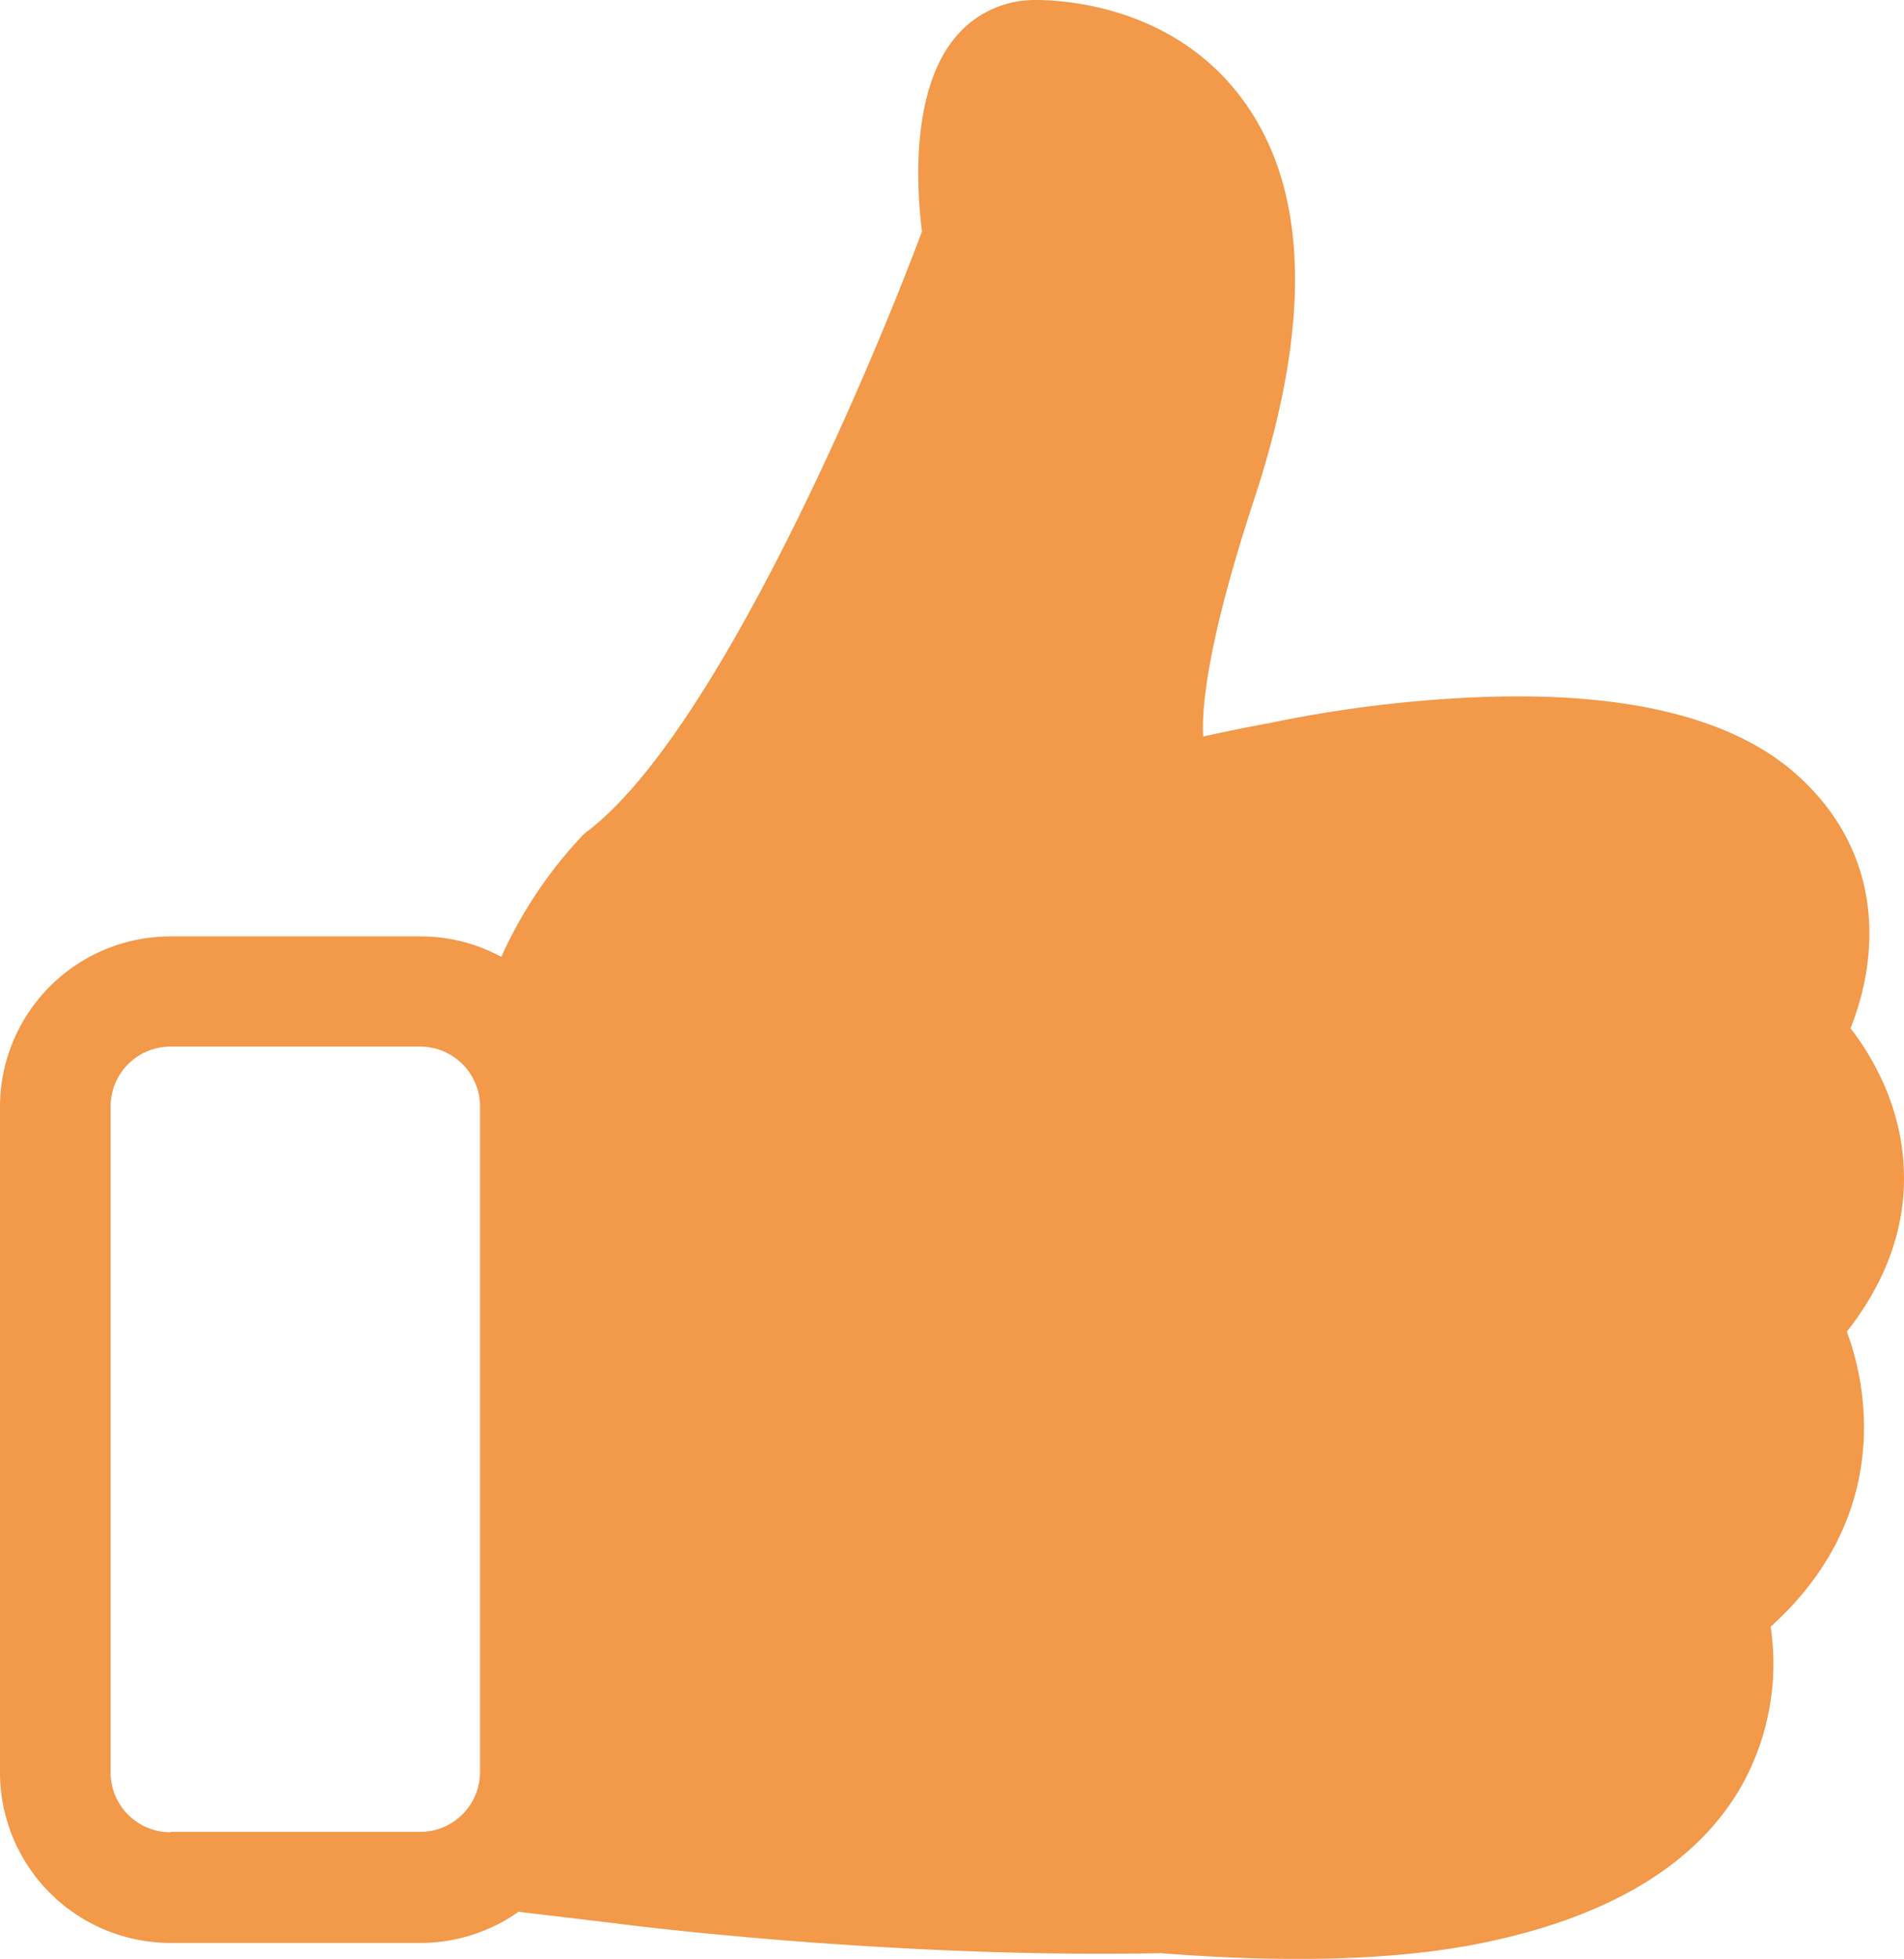 <svg id="Capa_1" data-name="Capa 1" xmlns="http://www.w3.org/2000/svg" viewBox="0 0 497.71 512"><defs><style>.cls-1{fill:#f2994a;}</style></defs><title>upvote-filled</title><path class="cls-1" d="M489.92,348.08c10.49-13.38,15.52-27.73,14.88-42.51-.64-16.27-7.92-29-13.92-36.83,7-17.35,9.64-44.65-13.6-65.85-17-15.52-45.93-22.48-86-20.56a336,336,0,0,0-52.68,6.75h-.11c-5.35,1-11,2.14-16.81,3.43-.43-6.85.75-23.88,13.38-62.21,15-45.61,14.13-80.52-2.78-103.86C314.54,1.93,286.17,0,277.82,0a26.89,26.89,0,0,0-20.66,9.42c-11.88,13.81-10.49,39.29-9,51.07C234,98.4,194.41,191.33,160.9,217.13a11.46,11.46,0,0,0-1.71,1.5,115,115,0,0,0-21,31.48,44.18,44.18,0,0,0-21.2-5.35H51.69A44.57,44.57,0,0,0,7.15,289.3v174a44.57,44.57,0,0,0,44.54,44.54H117a44.45,44.45,0,0,0,25.7-8.14l25.16,3c3.85.54,72.38,9.21,142.72,7.82,12.74,1,24.73,1.5,35.87,1.5,19.17,0,35.87-1.5,49.79-4.5,32.76-7,55.14-20.88,66.49-41.33a65.53,65.53,0,0,0,7.28-41c21.31-19.27,25.05-40.58,24.3-55.57A72.32,72.32,0,0,0,489.92,348.08ZM51.69,478.92a15.65,15.65,0,0,1-15.63-15.63V289.19a15.65,15.65,0,0,1,15.63-15.63H117a15.65,15.65,0,0,1,15.63,15.63v174A15.65,15.65,0,0,1,117,478.81H51.69Z" transform="translate(-7.15 0)"/></svg>